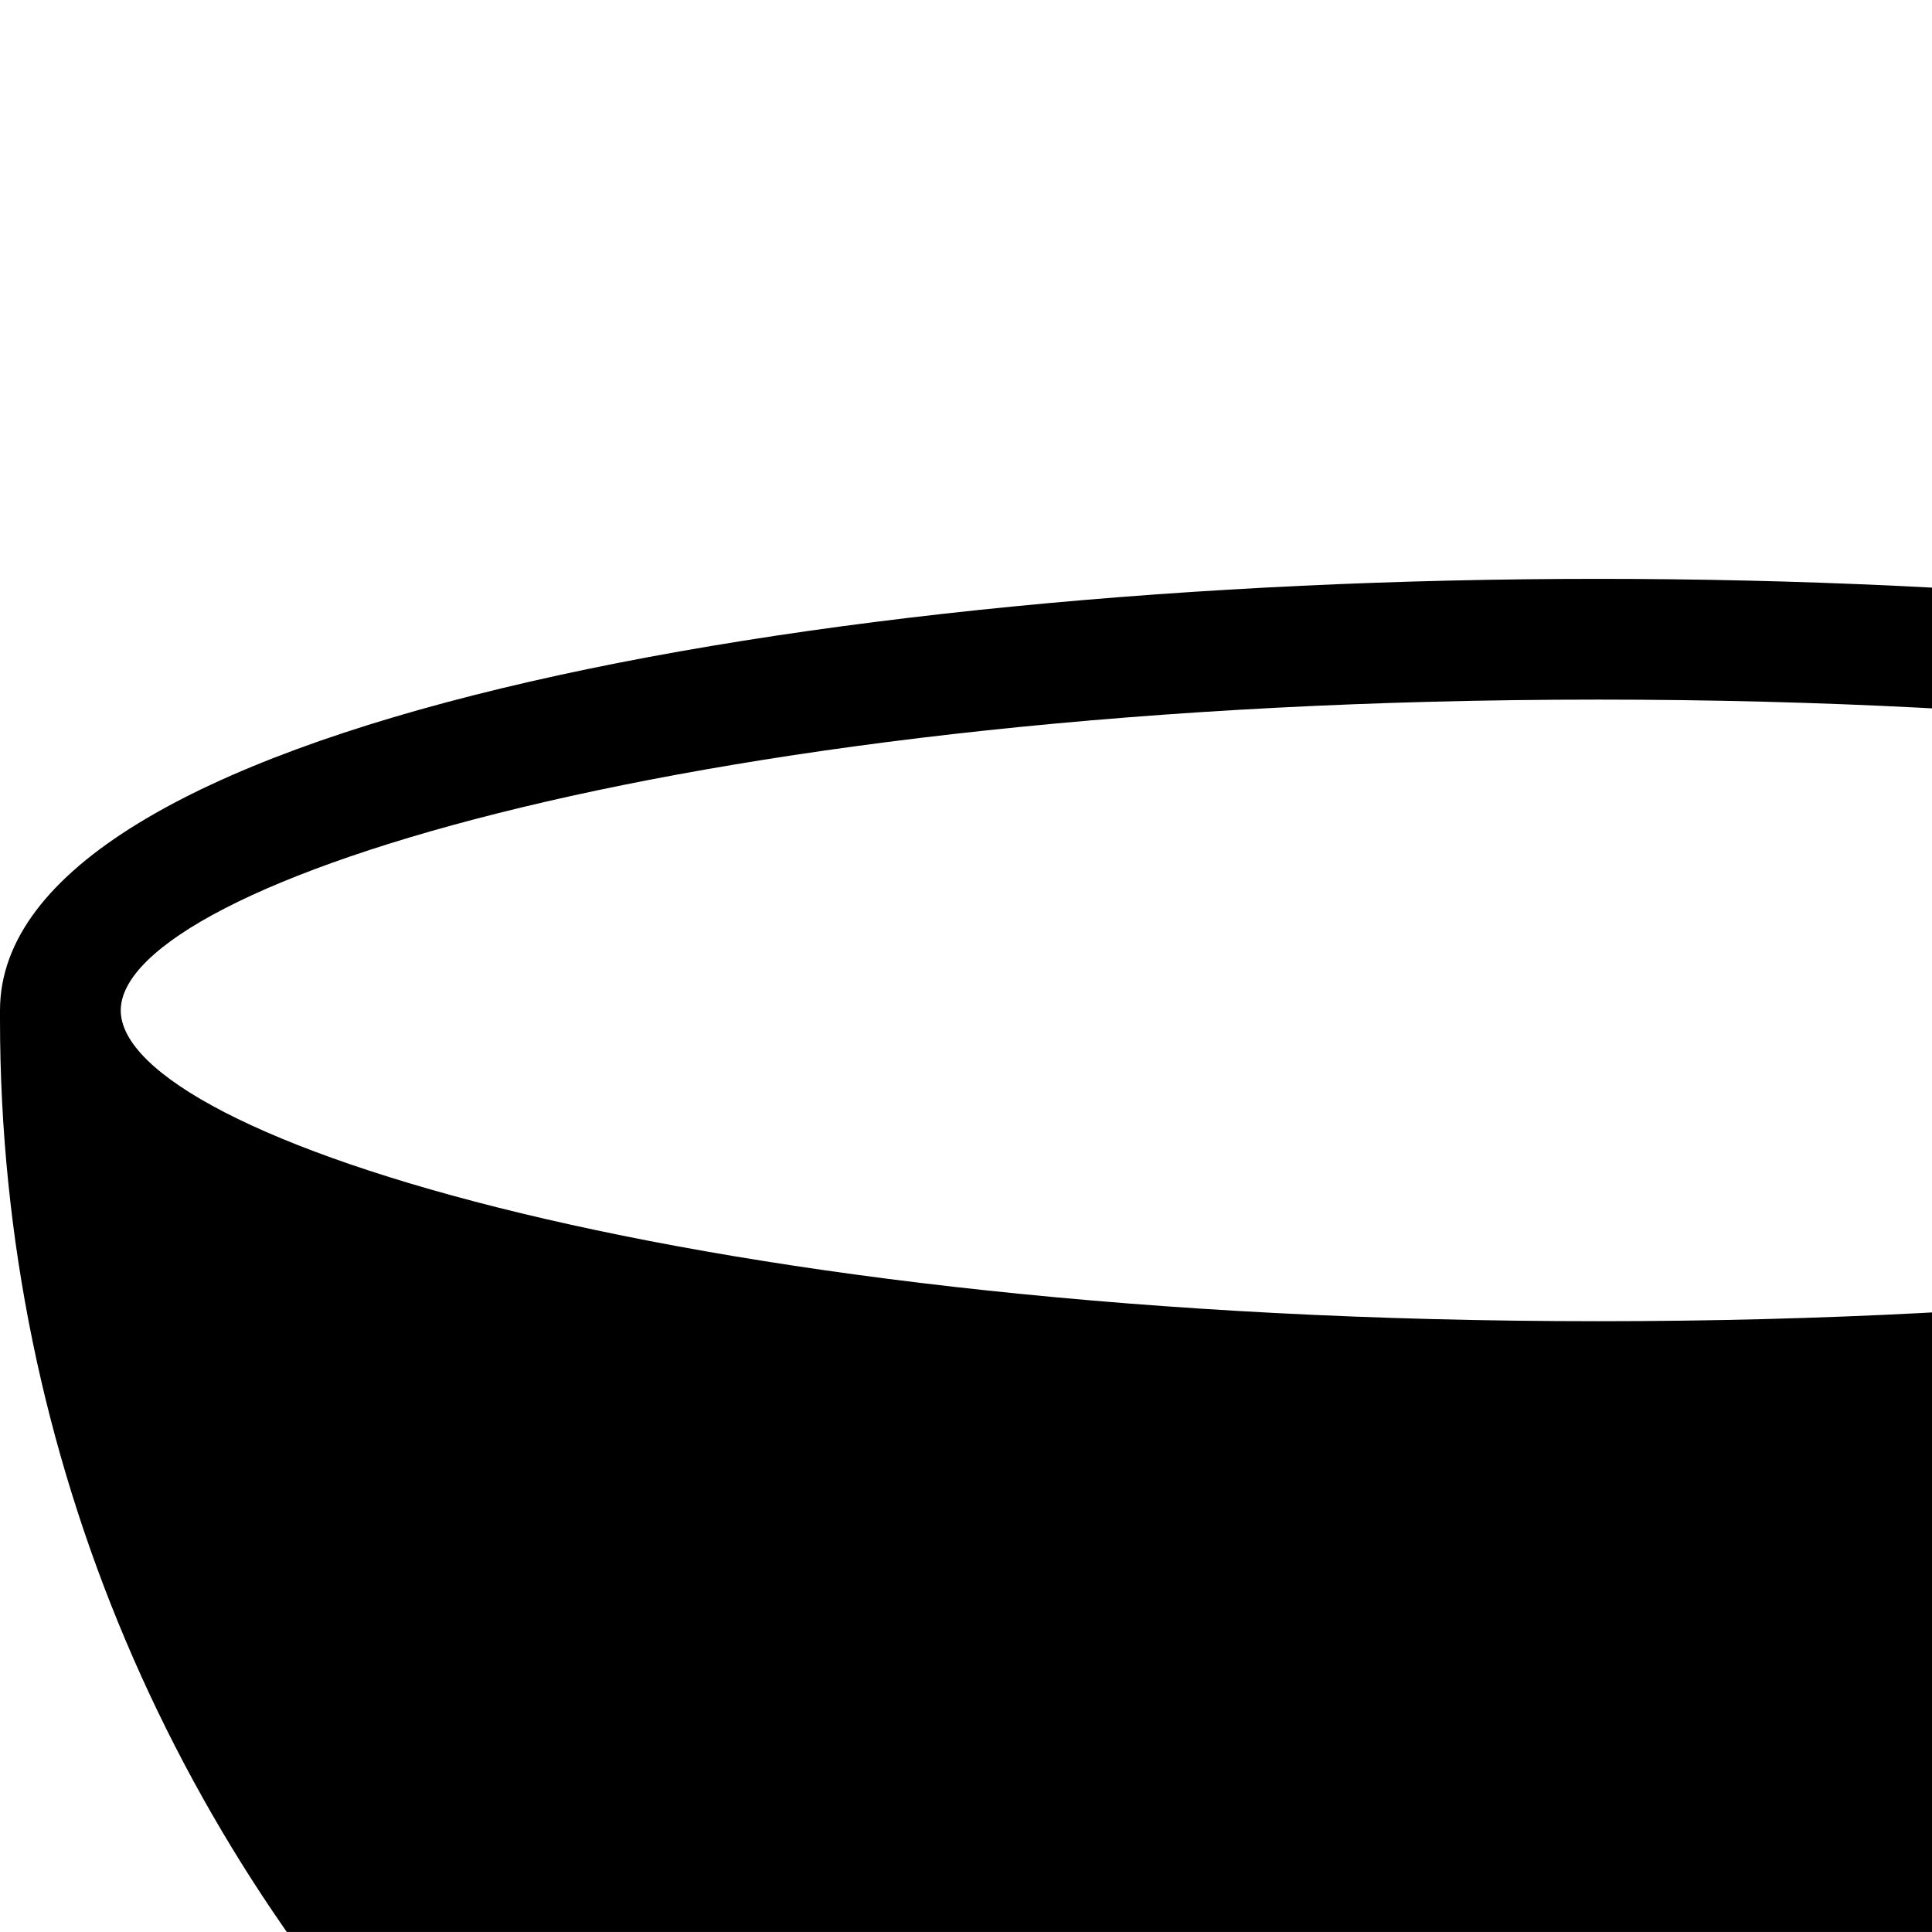 <?xml version="1.0" encoding="iso-8859-1"?>
<!-- Generator: Adobe Illustrator 16.0.0, SVG Export Plug-In . SVG Version: 6.00 Build 0)  -->
<!DOCTYPE svg PUBLIC "-//W3C//DTD SVG 1.1//EN" "http://www.w3.org/Graphics/SVG/1.1/DTD/svg11.dtd">
<svg version="1.1" id="Capa_1" xmlns="http://www.w3.org/2000/svg" xmlns:xlink="http://www.w3.org/1999/xlink" x="0px" y="0px"
	 width="32.001px" height="32px" viewBox="0 0 32.001 32" style="enable-background:new 0 0 32.001 32;" xml:space="preserve">
<g>
	<path d="M26.474,9.588C13.318,9.588,0,12.043,0,16.736v0.148c0,14.598,11.876,26.474,26.474,26.474
	c14.597,0,26.473-11.876,26.473-26.474v-0.148C52.946,12.043,39.629,9.588,26.474,9.588z M26.474,11.588
	c14.939,0,24.473,3.049,24.473,5.148s-9.533,5.148-24.473,5.148c-14.938,0-24.473-3.05-24.474-5.148
	C2,14.637,11.534,11.588,26.474,11.588z"/>
</g>
<g>
</g>
<g>
</g>
<g>
</g>
<g>
</g>
<g>
</g>
<g>
</g>
<g>
</g>
<g>
</g>
<g>
</g>
<g>
</g>
<g>
</g>
<g>
</g>
<g>
</g>
<g>
</g>
<g>
</g>
</svg>
